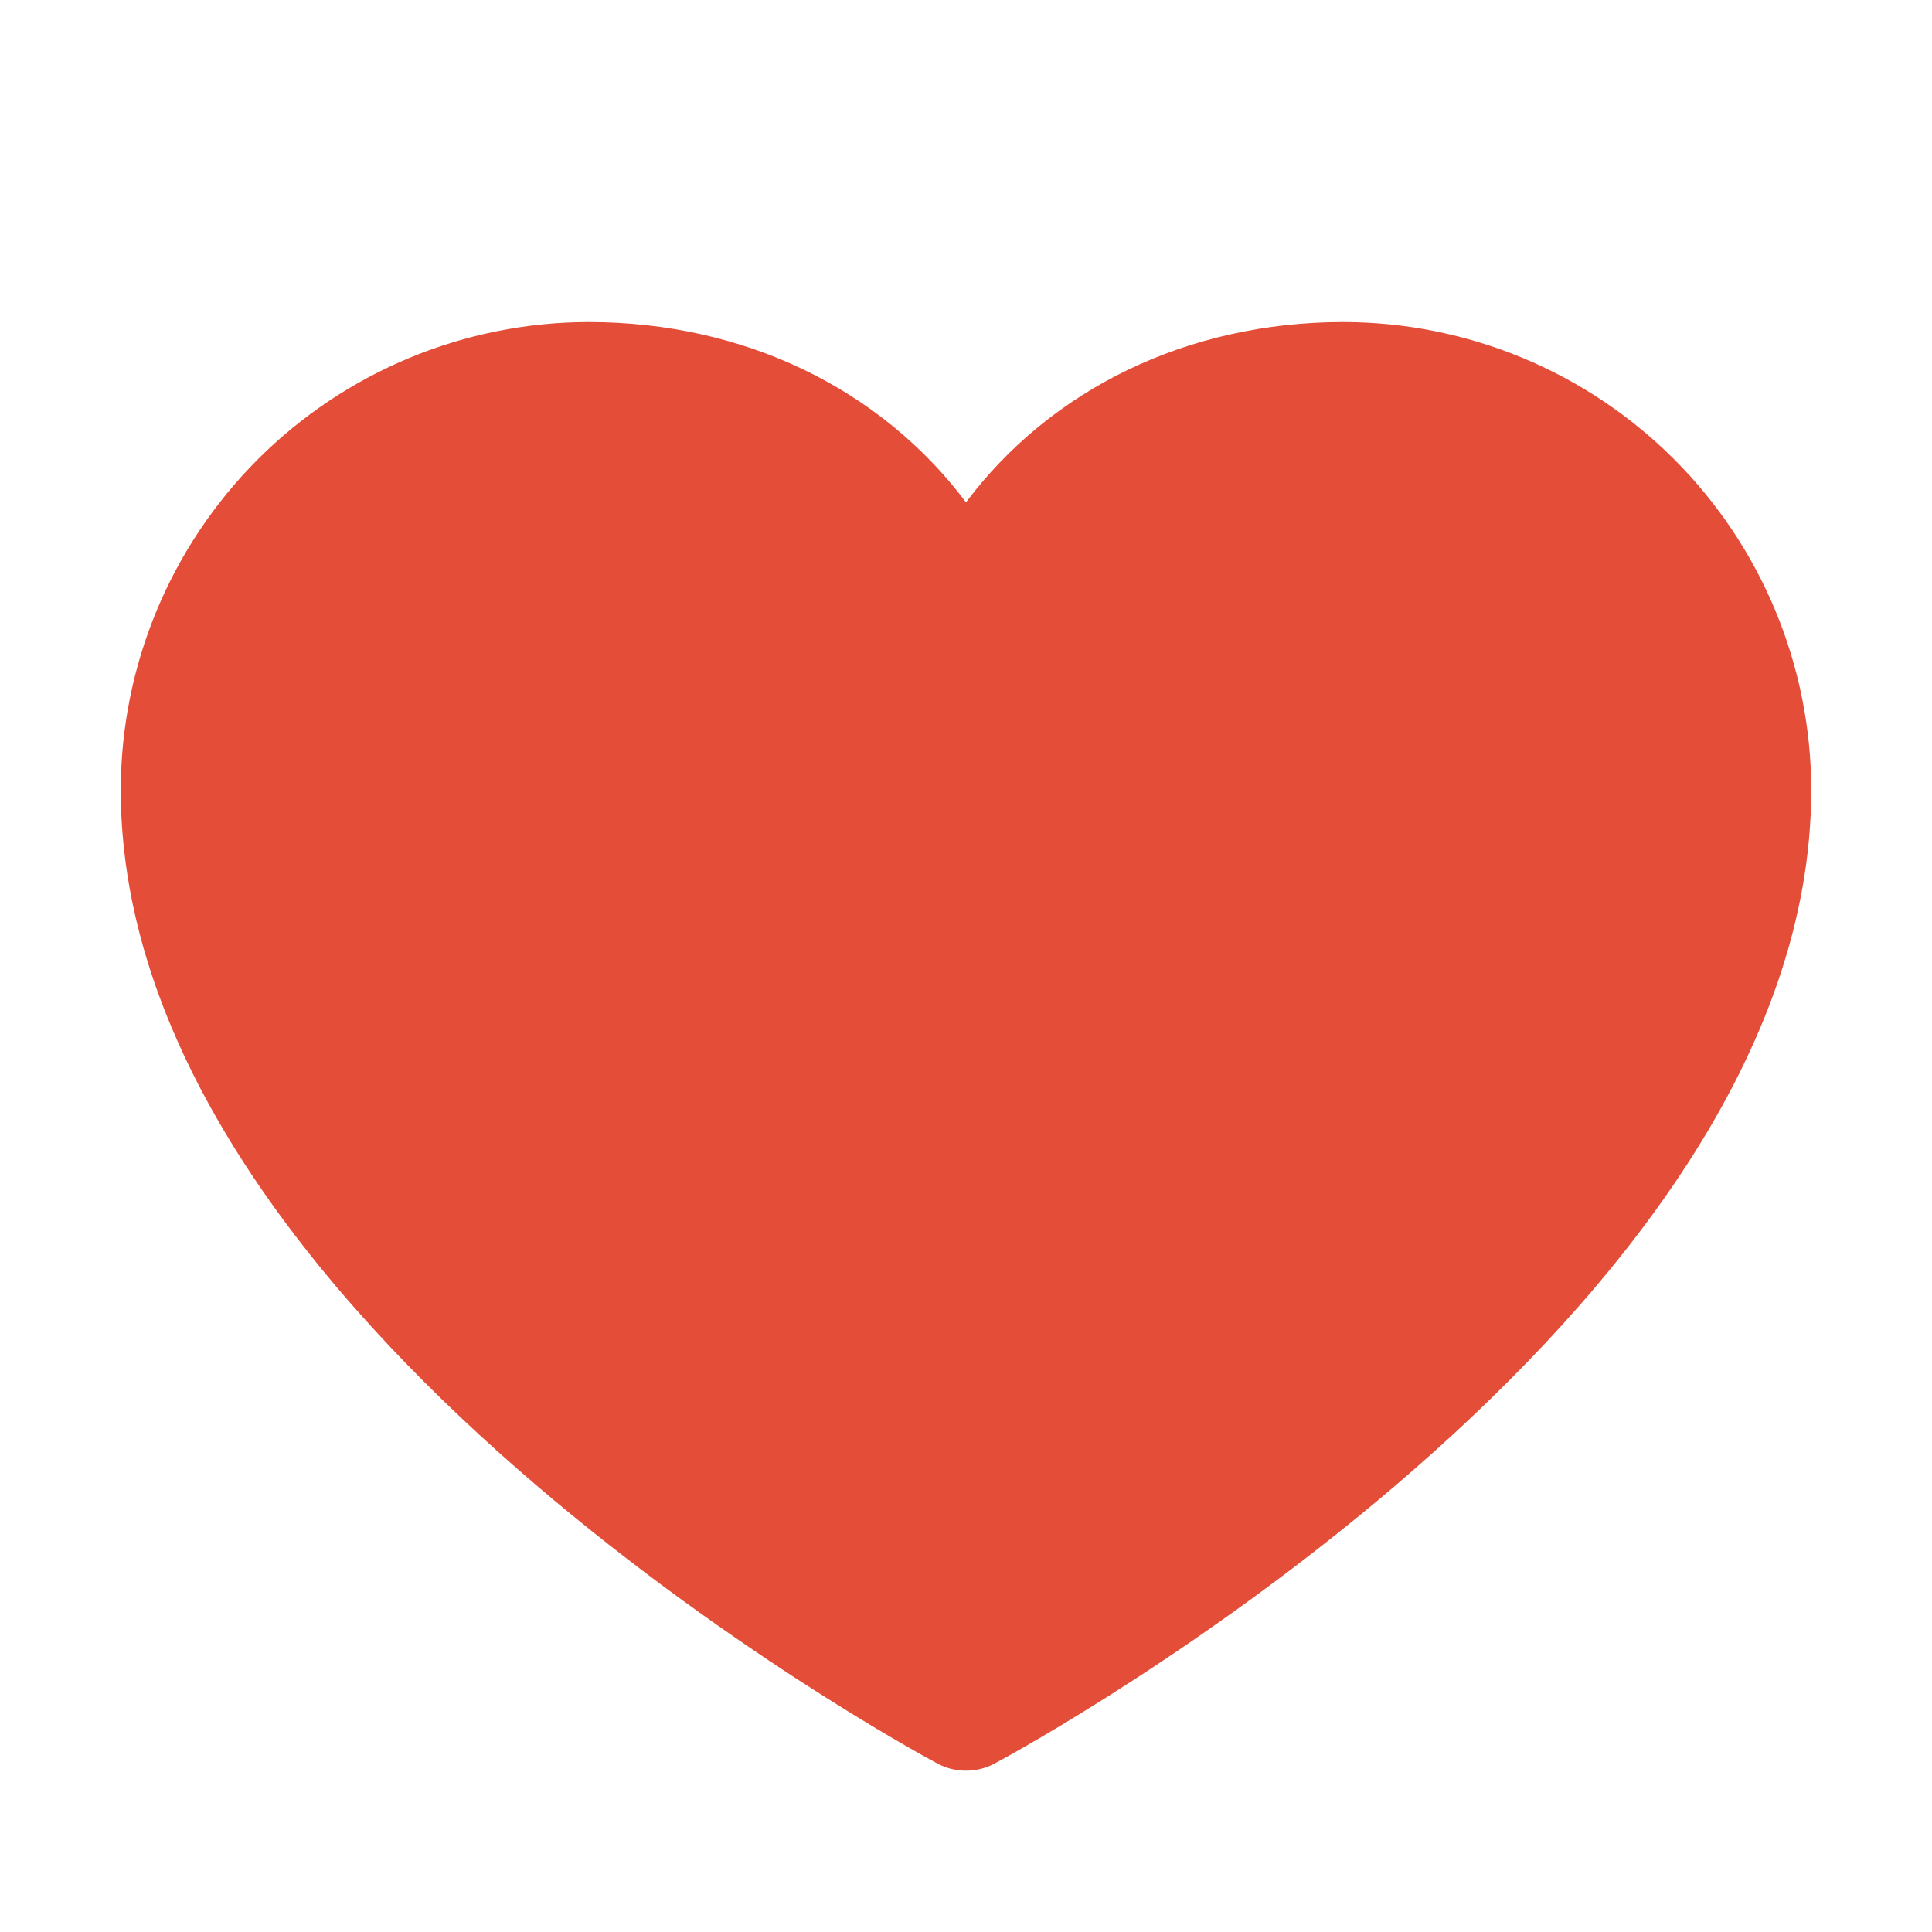 <svg width="20" height="20" viewBox="0 0 20 20" fill="none" xmlns="http://www.w3.org/2000/svg">
<path d="M18.75 8.178C18.75 13.646 10.641 18.073 10.296 18.256C10.205 18.305 10.103 18.33 10 18.33C9.897 18.33 9.795 18.305 9.704 18.256C9.359 18.073 1.25 13.646 1.25 8.178C1.251 6.894 1.762 5.662 2.67 4.754C3.578 3.846 4.81 3.335 6.094 3.334C7.707 3.334 9.12 4.028 10 5.2C10.88 4.028 12.293 3.334 13.906 3.334C15.19 3.335 16.422 3.846 17.33 4.754C18.238 5.662 18.749 6.894 18.75 8.178Z" fill="#E44E39"/>
</svg>
